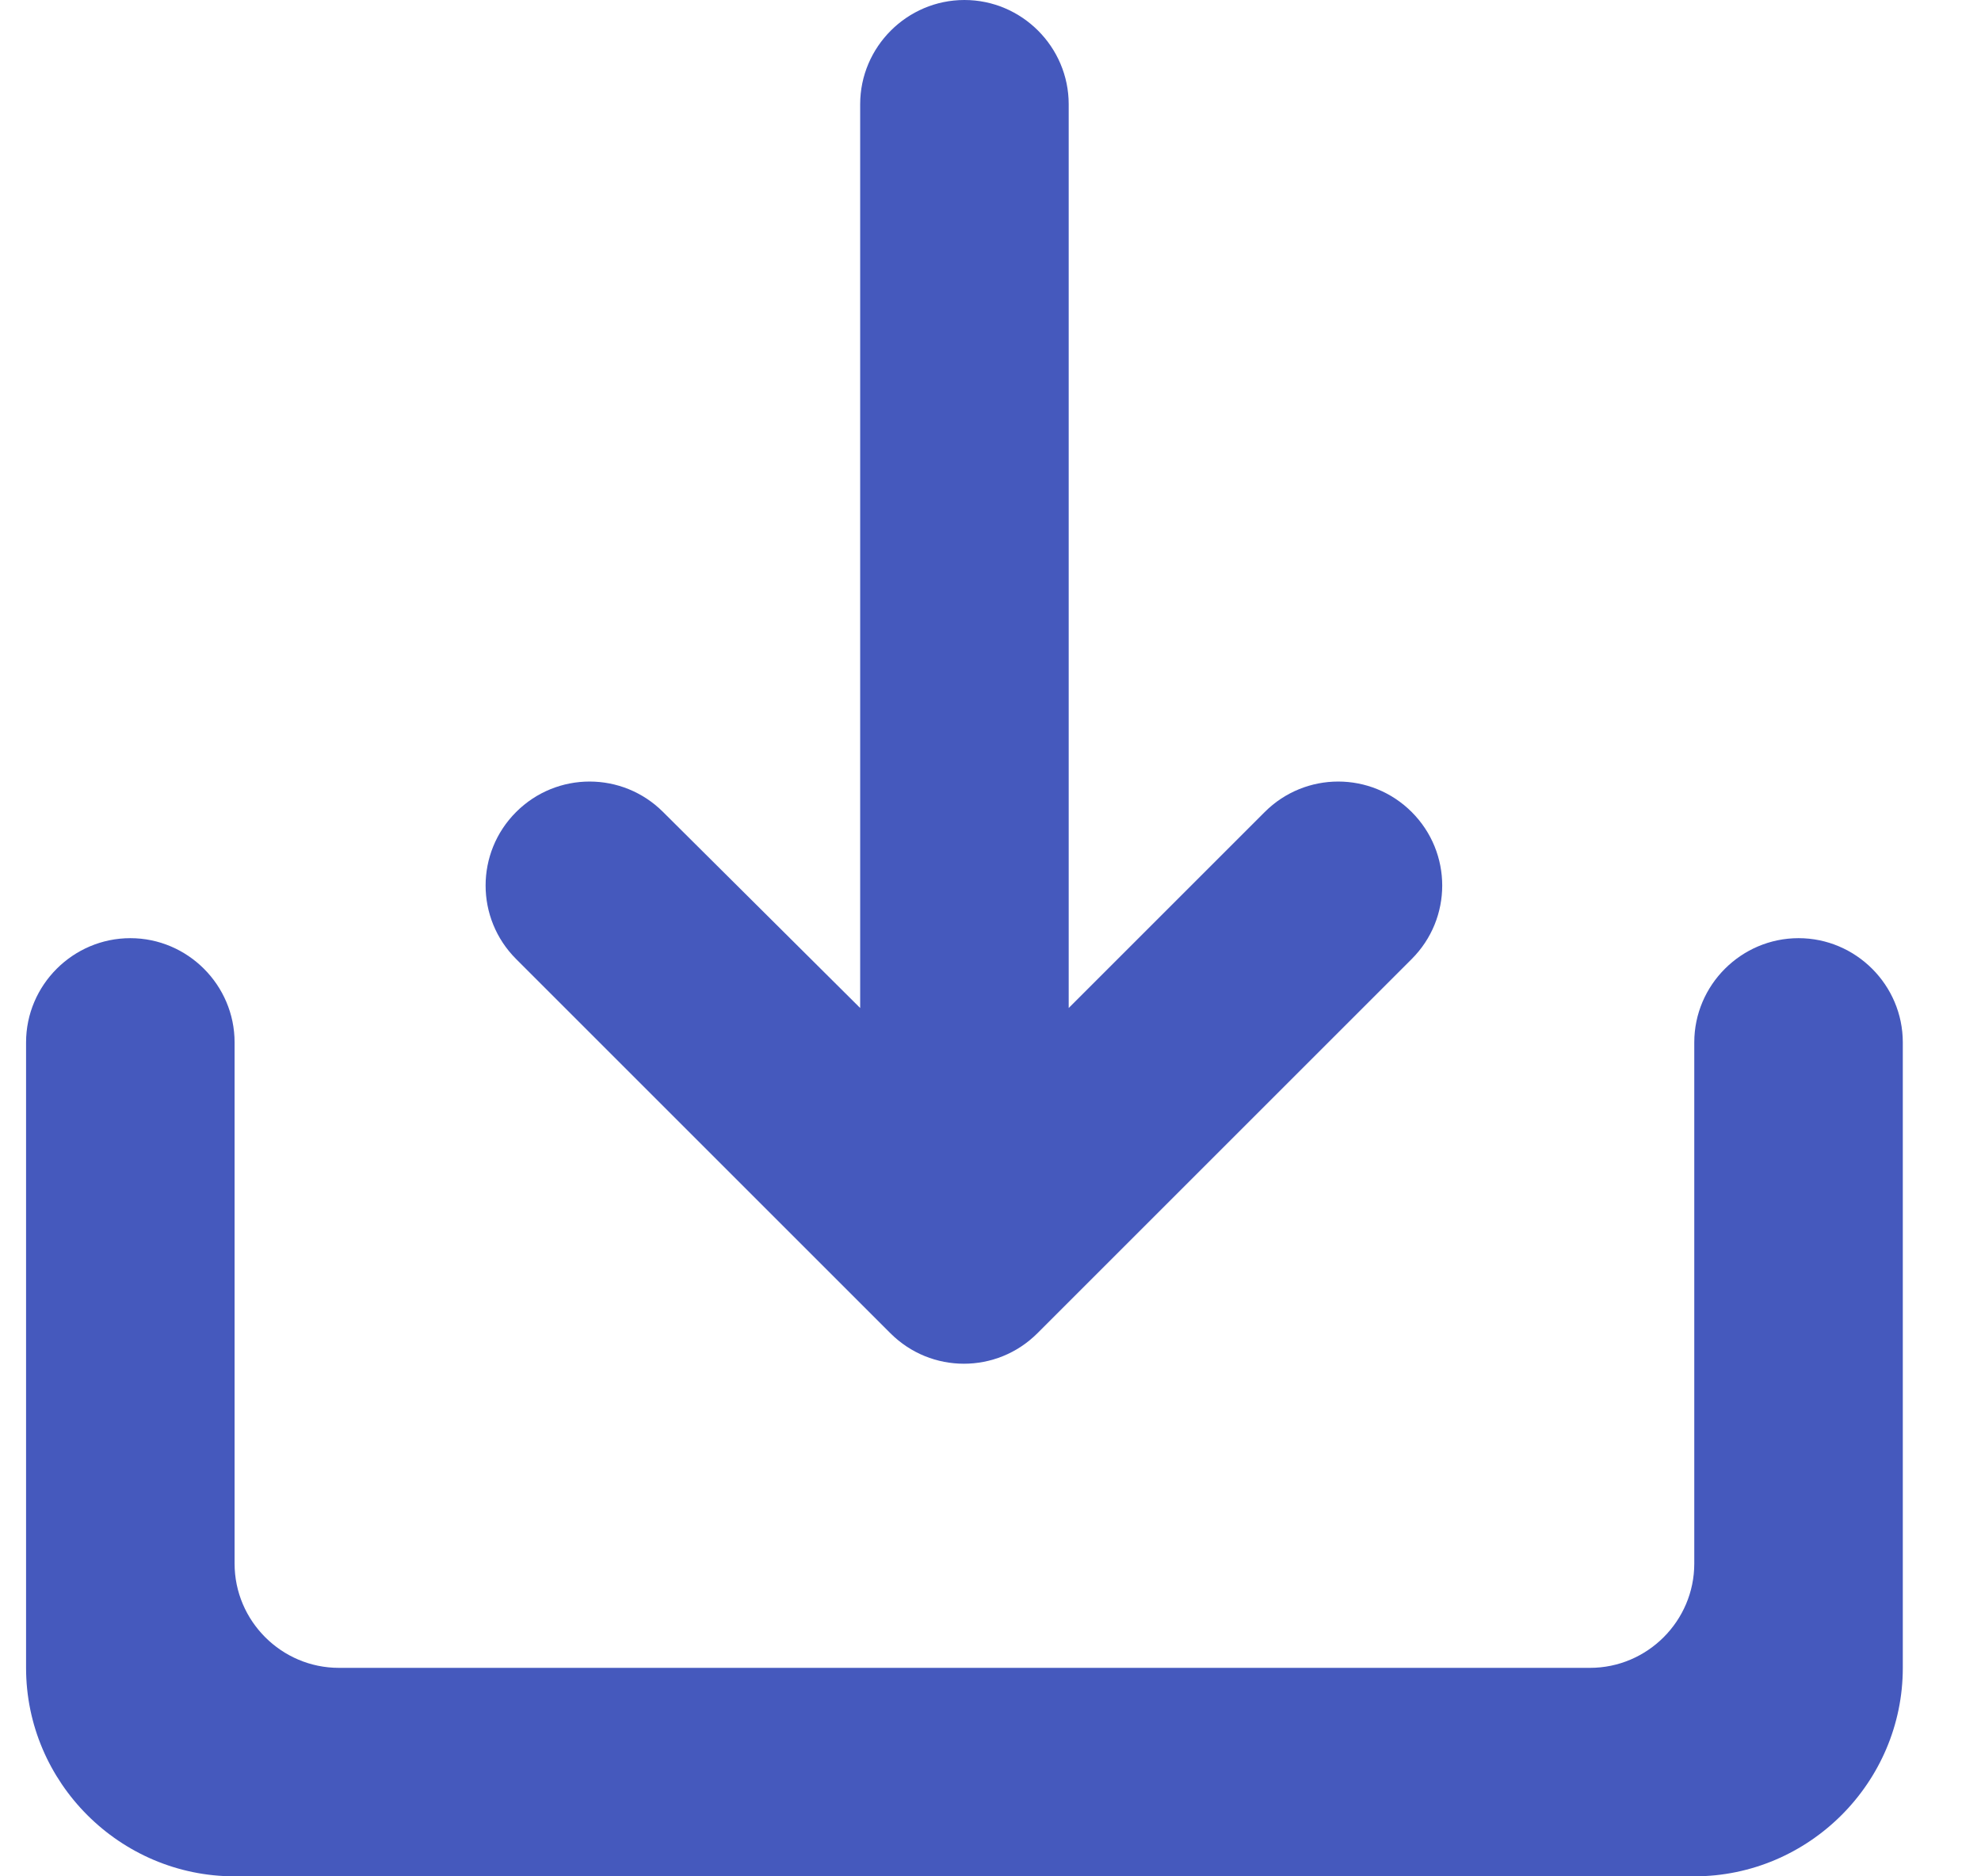 <svg width="19" height="18" viewBox="0 0 19 18" fill="none" xmlns="http://www.w3.org/2000/svg">
<path d="M16.25 10V15C16.25 15.55 15.8 16 15.25 16H3.25C2.7 16 2.25 15.55 2.25 15V10C2.25 9.45 1.8 9 1.25 9C0.7 9 0.25 9.45 0.25 10V16C0.25 17.1 1.15 18 2.25 18H16.25C17.35 18 18.25 17.1 18.25 16V10C18.25 9.45 17.8 9 17.25 9C16.7 9 16.25 9.45 16.25 10ZM10.25 9.67L12.13 7.79C12.52 7.4 13.15 7.4 13.54 7.79C13.93 8.18 13.93 8.81 13.54 9.2L9.95 12.79C9.56 13.18 8.93 13.18 8.54 12.79L4.95 9.2C4.56 8.81 4.56 8.18 4.95 7.79C5.34 7.4 5.97 7.4 6.36 7.79L8.25 9.67V1C8.25 0.45 8.7 0 9.25 0C9.8 0 10.25 0.45 10.25 1V9.67Z" fill="#4559BD"/>
</svg>
